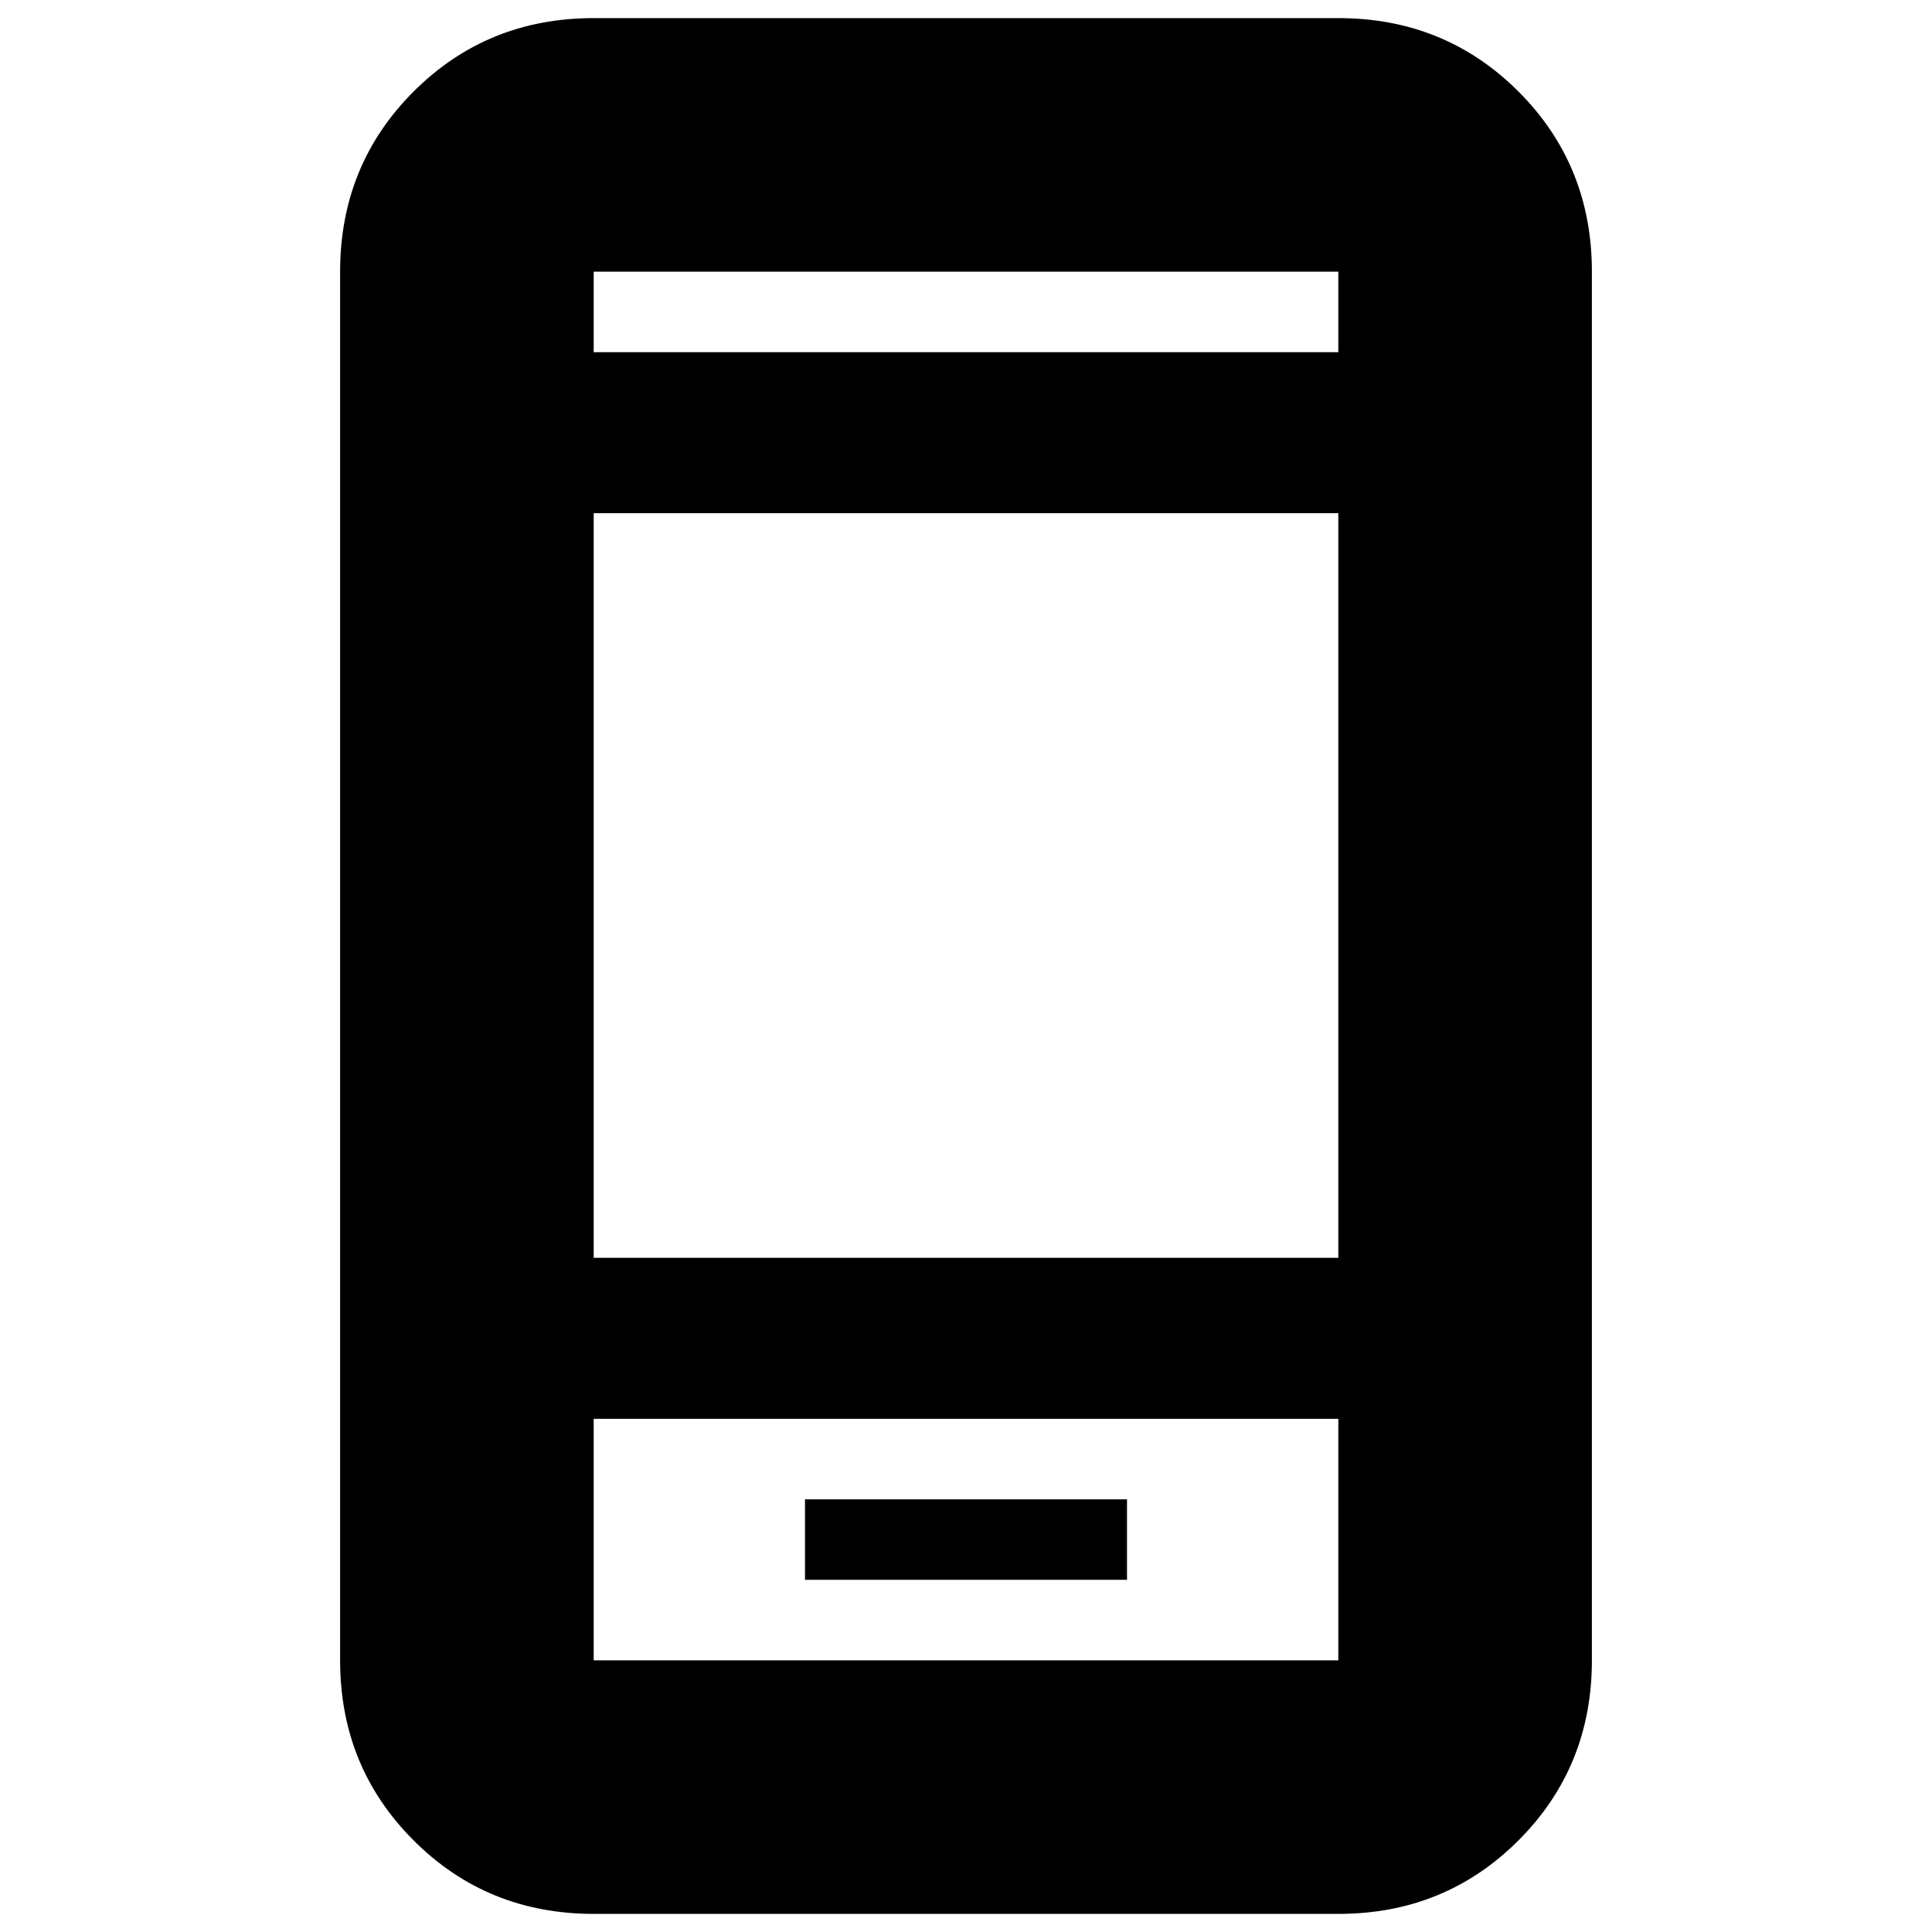 <svg xmlns="http://www.w3.org/2000/svg" height="24" width="24"><path d="M10 19.625h4v-1h-4Zm-2.625-4h9.25v-9.25h-9.25Zm0 8.15q-1.325 0-2.237-.913-.913-.912-.913-2.237V3.375q0-1.325.913-2.238Q6.05.225 7.375.225h9.25q1.325 0 2.238.912.912.913.912 2.238v17.25q0 1.325-.912 2.237-.913.913-2.238.913Zm0-19.4h9.25v-1h-9.25Zm0-1v1-1Zm0 14.25v3h9.25v-3Zm0 3v-3 3Z"/></svg>
